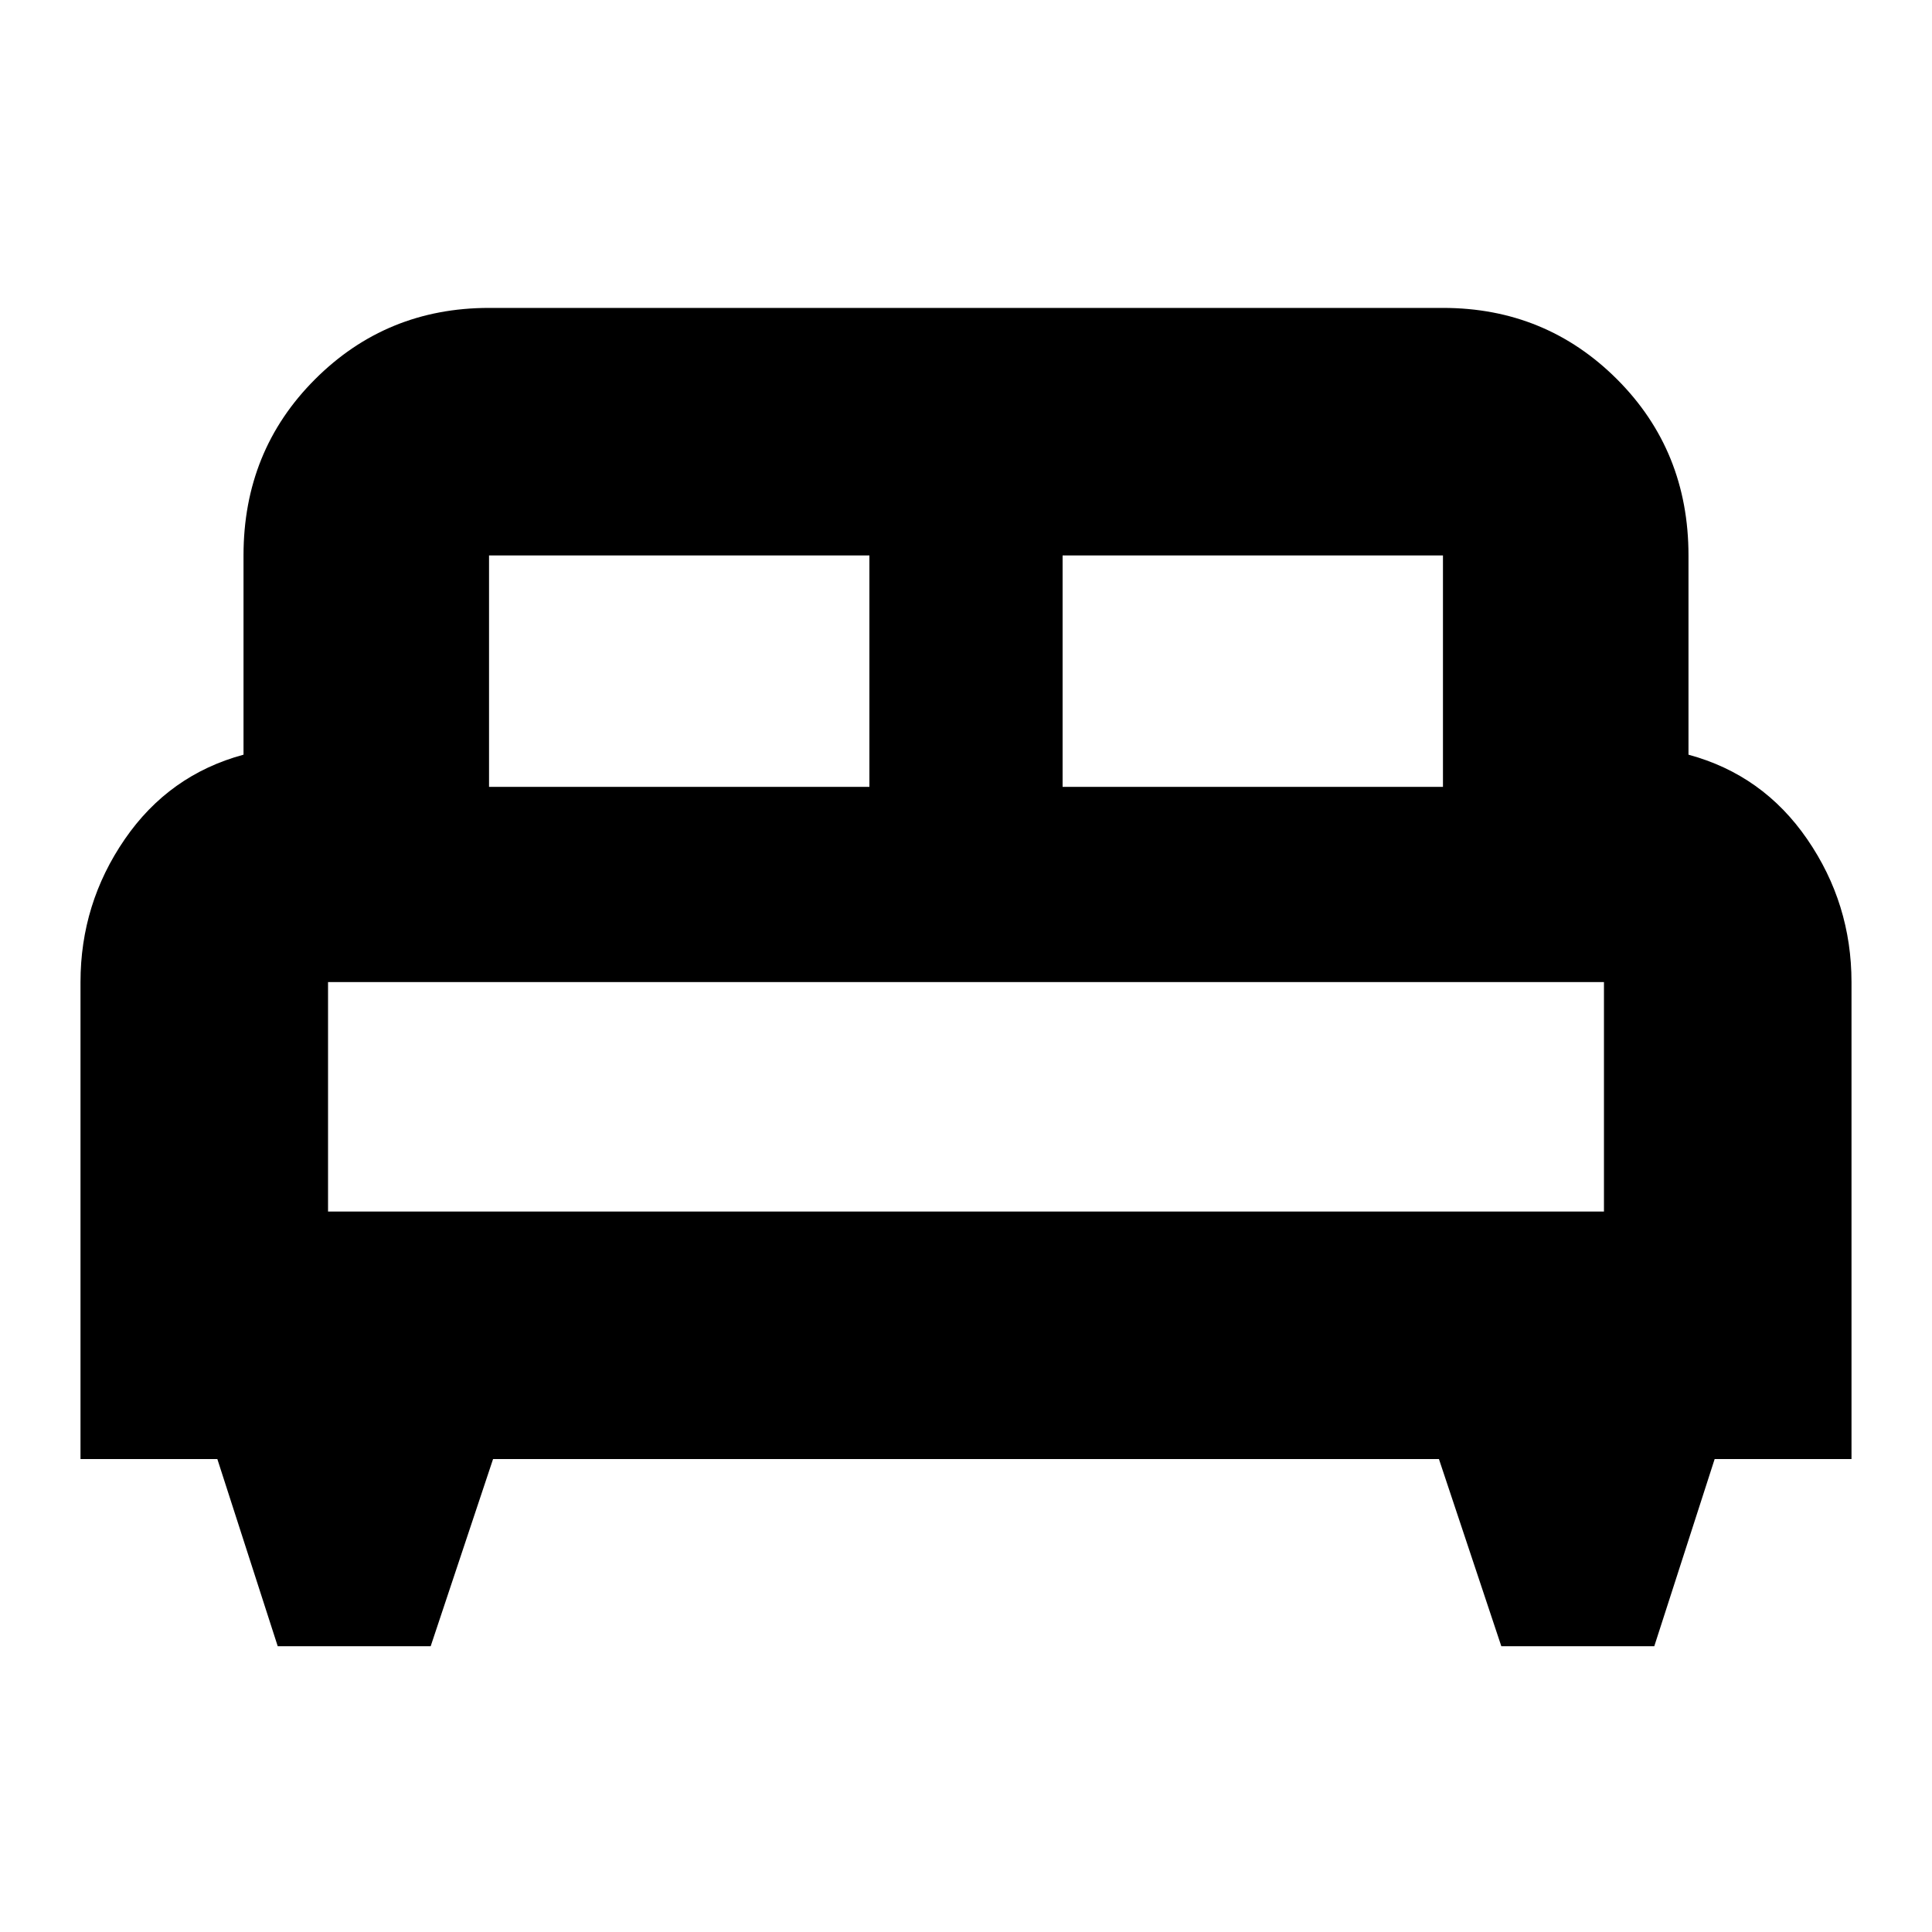 <svg xmlns="http://www.w3.org/2000/svg" height="24" width="24"><path d="M5.35 20.45H3.45L2.7 18.125H1V12.2Q1 11.225 1.55 10.425Q2.1 9.625 3.025 9.375V6.9Q3.025 5.6 3.913 4.712Q4.8 3.825 6.075 3.825H17.925Q19.2 3.825 20.088 4.712Q20.975 5.6 20.975 6.9V9.375Q21.9 9.625 22.45 10.425Q23 11.225 23 12.2V18.125H21.3L20.55 20.45H18.65L17.875 18.125H6.125ZM13.2 9.775H17.925V6.9Q17.925 6.9 17.925 6.9Q17.925 6.9 17.925 6.9H13.2ZM6.075 9.775H10.8V6.9H6.075Q6.075 6.9 6.075 6.9Q6.075 6.9 6.075 6.9ZM4.075 15.05H19.925V12.2Q19.925 12.2 19.925 12.2Q19.925 12.2 19.925 12.2H4.075Q4.075 12.2 4.075 12.2Q4.075 12.2 4.075 12.2ZM19.925 15.05H4.075Q4.075 15.05 4.075 15.05Q4.075 15.05 4.075 15.05H19.925Q19.925 15.05 19.925 15.05Q19.925 15.05 19.925 15.05Z"/></svg>